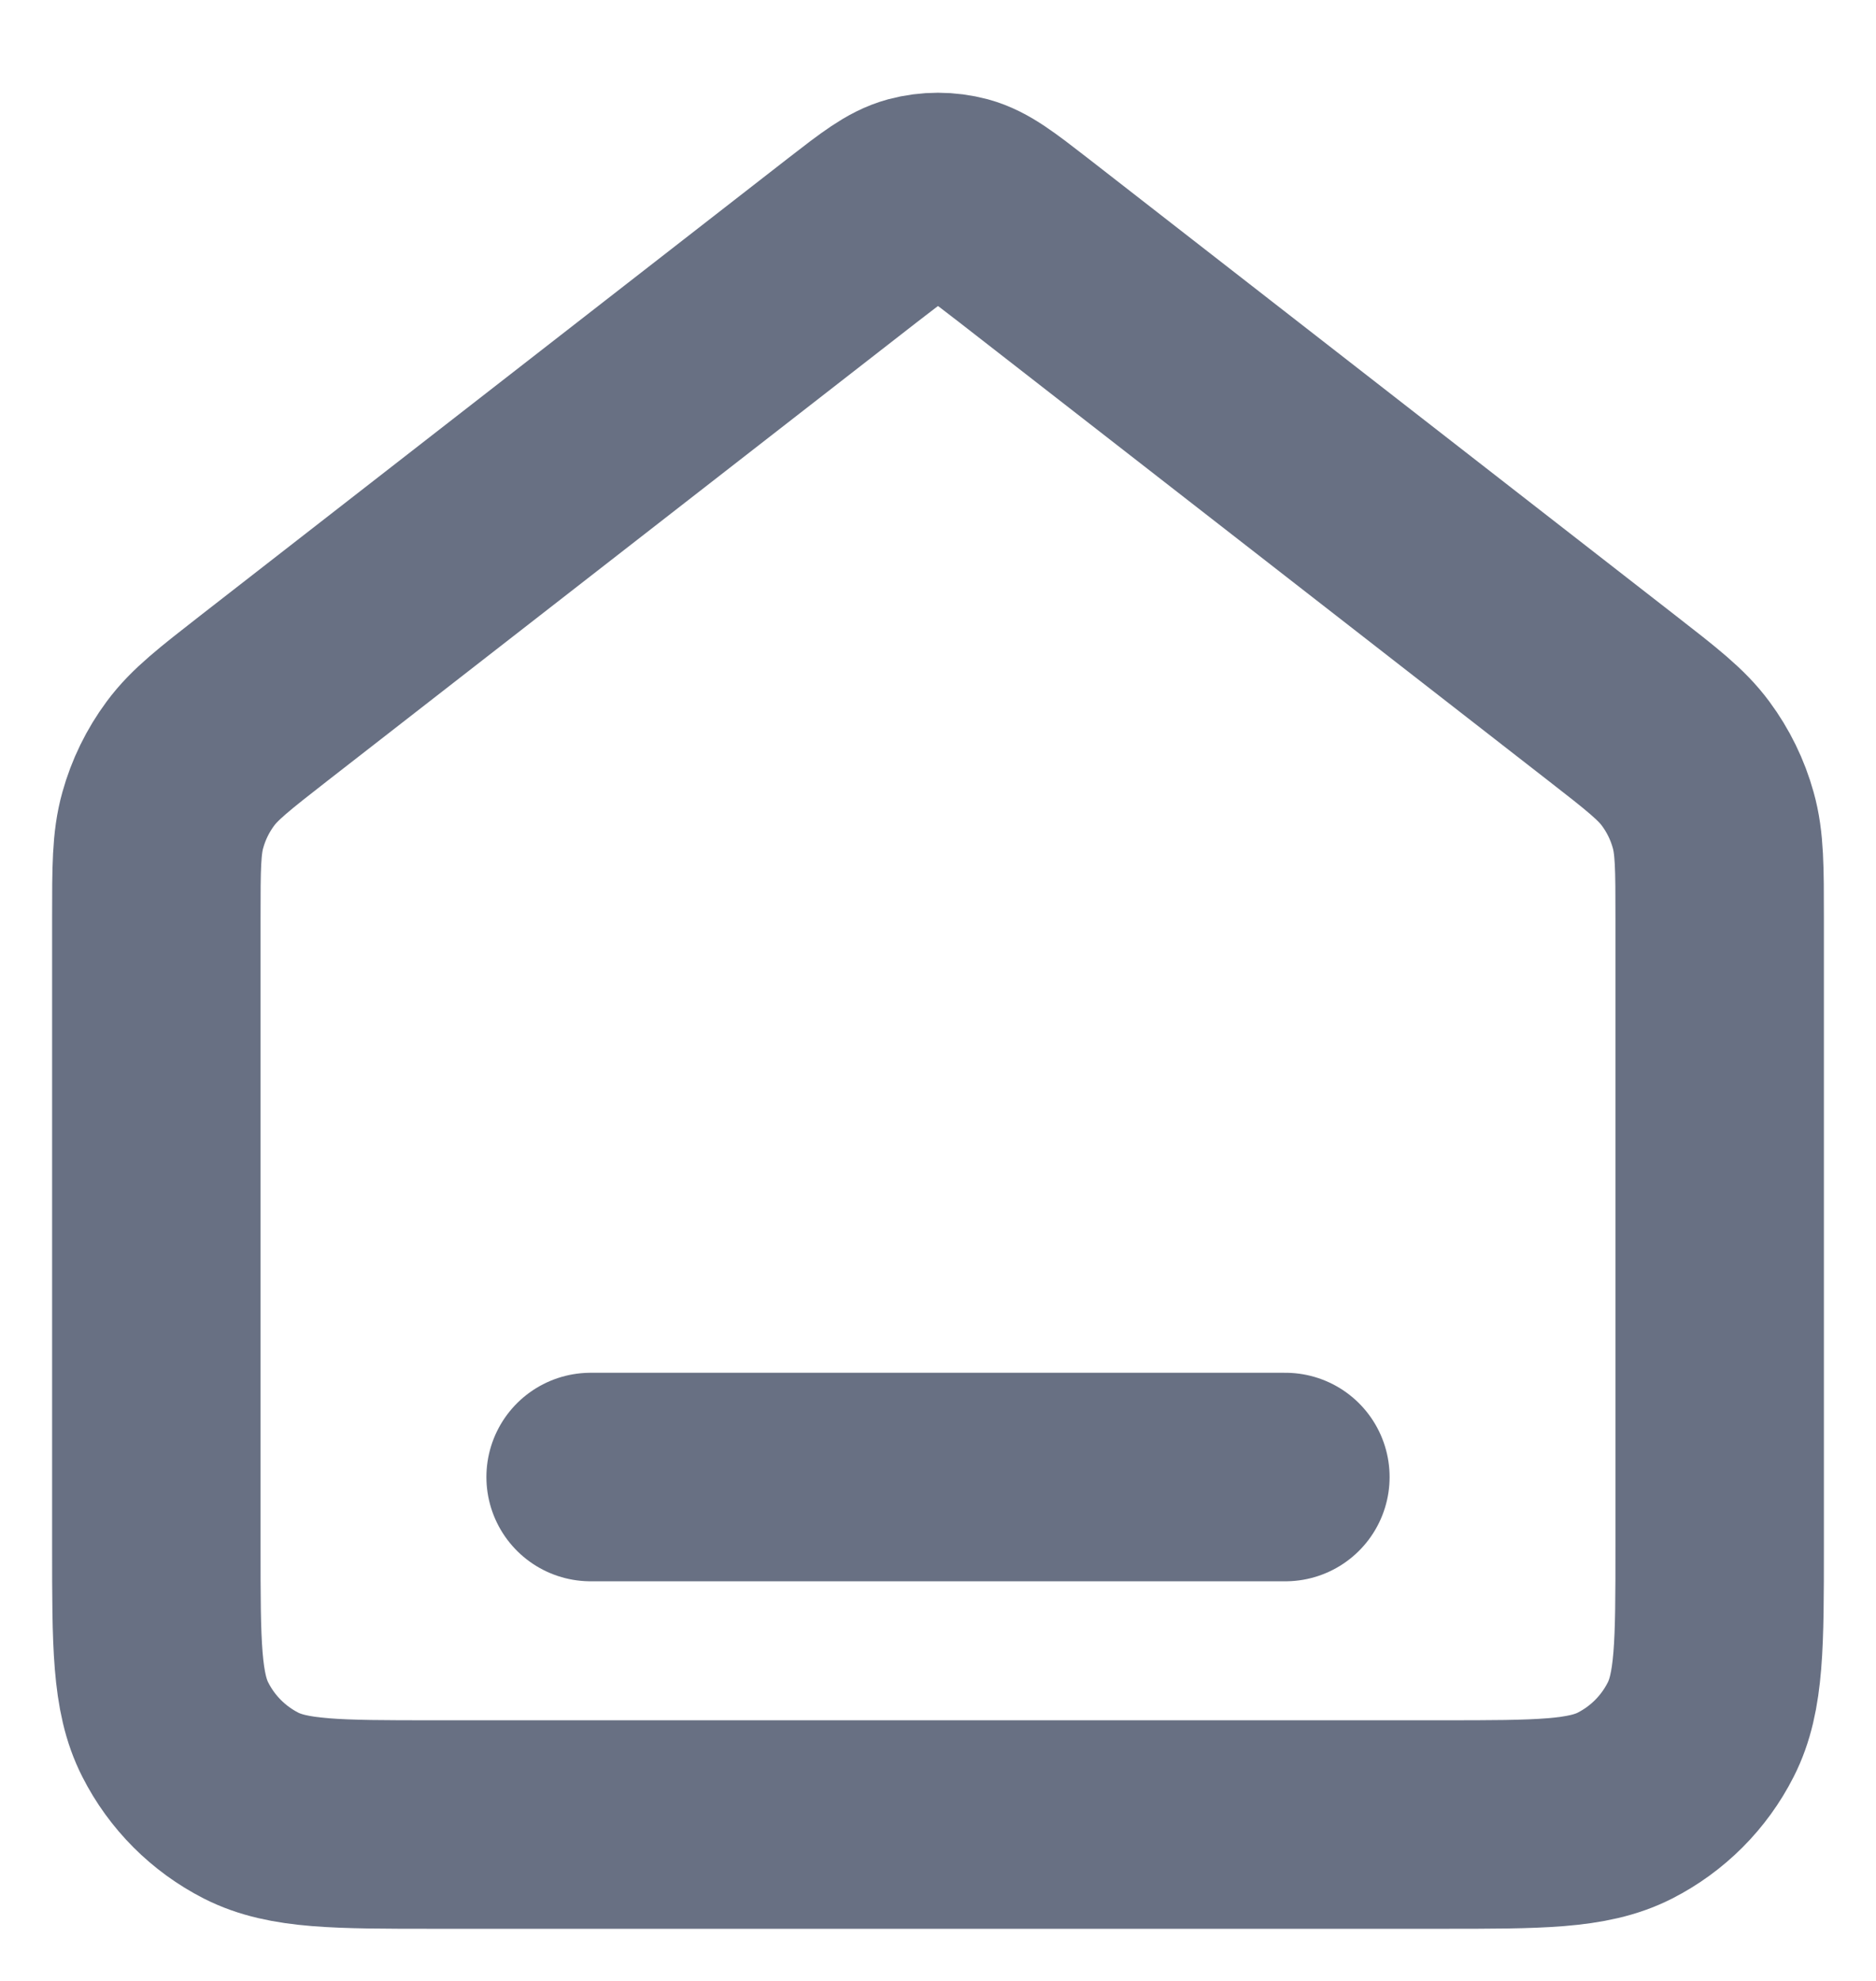 <svg width="18" height="19" viewBox="0 0 18 19" fill="none" xmlns="http://www.w3.org/2000/svg">
    <path d="M5.667 14.167H12.333M8.181 2.303L2.529 6.699C2.152 6.993 1.963 7.14 1.827 7.324C1.706 7.487 1.616 7.671 1.562 7.866C1.5 8.086 1.5 8.326 1.5 8.804V14.833C1.5 15.767 1.5 16.234 1.682 16.59C1.841 16.904 2.096 17.159 2.41 17.319C2.767 17.5 3.233 17.5 4.167 17.5H13.833C14.767 17.5 15.233 17.5 15.59 17.319C15.904 17.159 16.159 16.904 16.318 16.59C16.5 16.234 16.5 15.767 16.5 14.833V8.804C16.5 8.326 16.5 8.086 16.438 7.866C16.384 7.671 16.294 7.487 16.173 7.324C16.037 7.14 15.848 6.993 15.47 6.699L9.819 2.303C9.526 2.076 9.379 1.962 9.218 1.918C9.075 1.88 8.925 1.88 8.782 1.918C8.621 1.962 8.474 2.076 8.181 2.303Z" stroke="#687083" stroke-width="2" stroke-linecap="round" stroke-linejoin="round"/>
</svg>
